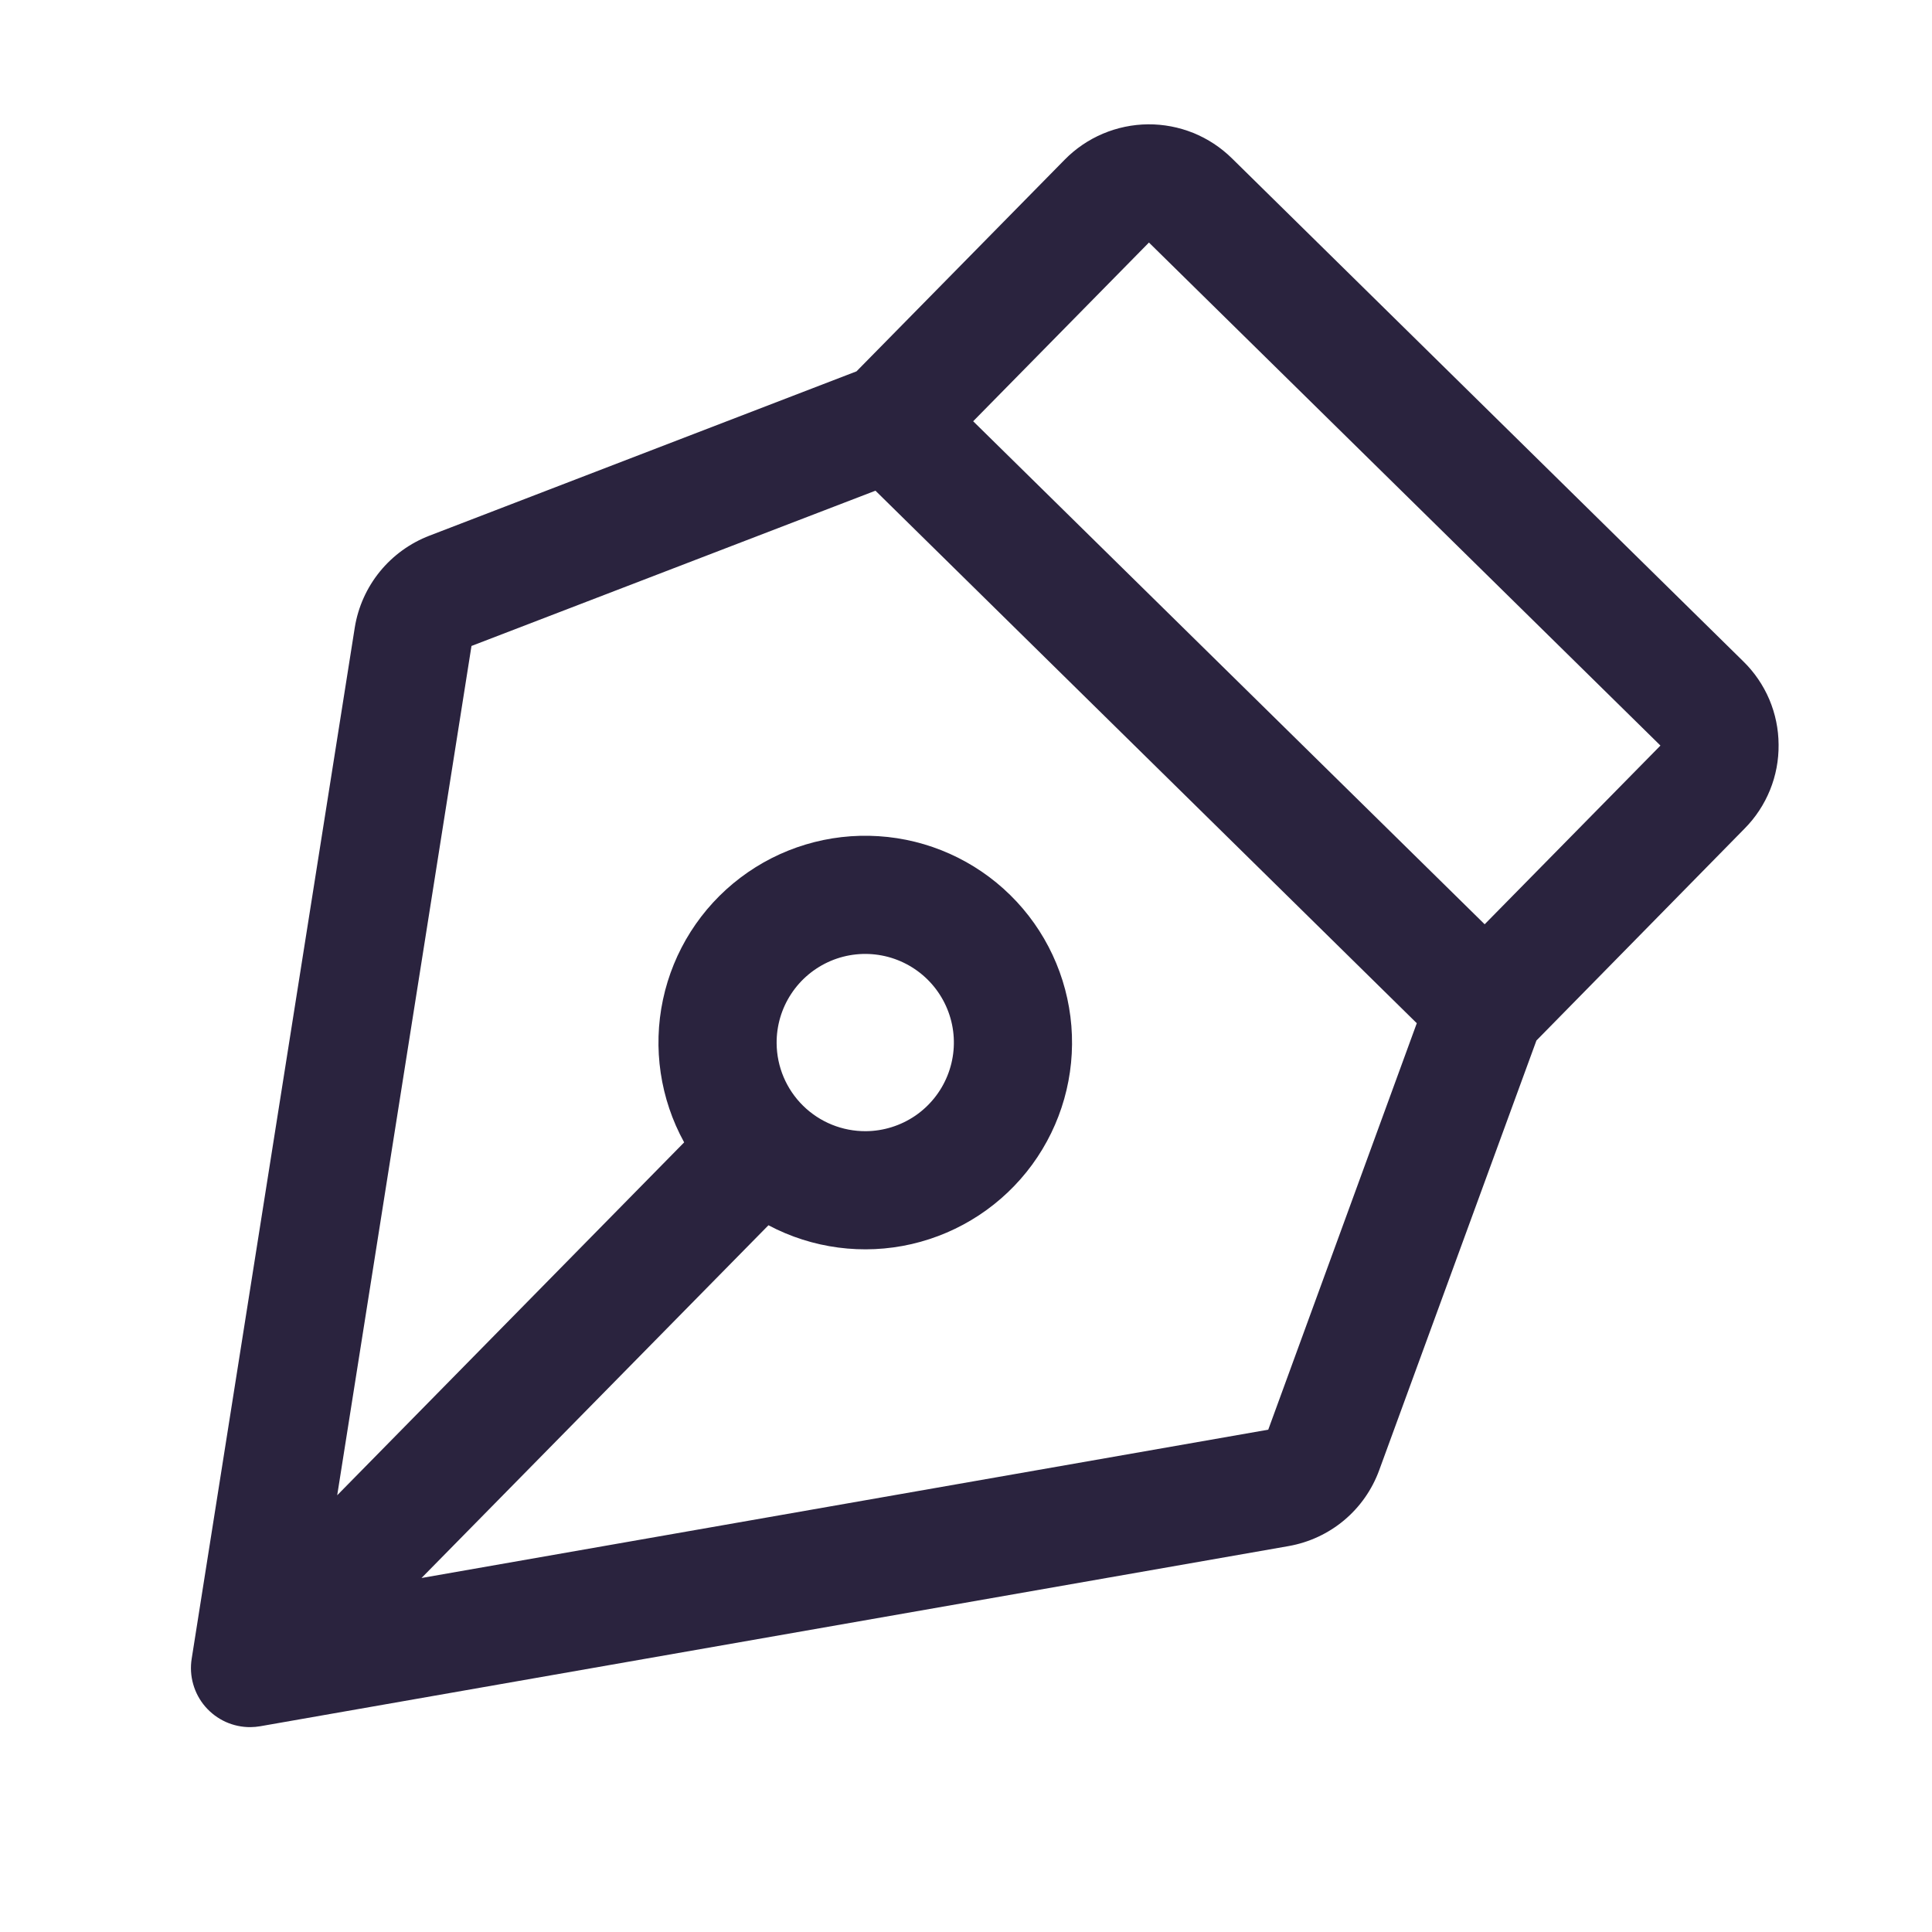 <svg width="52" height="52" viewBox="0 0 52 52" fill="none" xmlns="http://www.w3.org/2000/svg">
<path d="M47.871 20.041C47.869 19.623 47.784 19.21 47.621 18.825C47.457 18.44 47.219 18.092 46.92 17.8L33.156 4.26C32.858 3.967 32.505 3.735 32.118 3.578C31.731 3.422 31.316 3.343 30.899 3.346C30.481 3.35 30.068 3.436 29.683 3.599C29.299 3.762 28.95 3.999 28.657 4.297L23.053 9.995L11.56 14.417C11.038 14.617 10.577 14.951 10.224 15.384C9.871 15.818 9.638 16.337 9.549 16.889L5.159 44.646C5.123 44.874 5.136 45.108 5.2 45.33C5.263 45.552 5.373 45.758 5.524 45.933C5.675 46.108 5.862 46.248 6.072 46.344C6.283 46.439 6.511 46.488 6.742 46.486C6.83 46.485 6.918 46.477 7.005 46.462L34.683 41.613C35.233 41.516 35.748 41.277 36.176 40.919C36.604 40.56 36.93 40.095 37.121 39.571L41.353 28.006L46.958 22.299C47.252 22.002 47.484 21.649 47.641 21.261C47.798 20.874 47.876 20.459 47.871 20.041ZM34.135 38.48L11.345 42.472L20.683 32.978C21.864 33.604 23.231 33.784 24.534 33.485C25.837 33.185 26.989 32.427 27.779 31.349C28.569 30.27 28.944 28.943 28.836 27.611C28.728 26.278 28.145 25.029 27.192 24.092C26.238 23.154 24.98 22.591 23.646 22.506C22.311 22.42 20.991 22.817 19.926 23.625C18.861 24.432 18.122 25.596 17.844 26.904C17.566 28.212 17.769 29.576 18.414 30.747L9.076 40.245L12.69 17.386L23.563 13.207L38.133 27.54L34.135 38.48ZM20.903 28.08C20.899 27.608 21.035 27.146 21.294 26.752C21.553 26.357 21.923 26.049 22.357 25.864C22.791 25.68 23.27 25.629 23.734 25.717C24.197 25.805 24.624 26.029 24.961 26.36C25.297 26.691 25.528 27.114 25.624 27.576C25.72 28.038 25.676 28.518 25.499 28.955C25.322 29.392 25.02 29.767 24.63 30.033C24.239 30.298 23.779 30.442 23.308 30.446C22.675 30.451 22.066 30.205 21.615 29.761C21.164 29.317 20.908 28.713 20.903 28.08ZM39.96 24.877L26.193 11.338L30.924 6.528L44.691 20.067L39.96 24.877Z" fill="#2A233E"/>
</svg>
